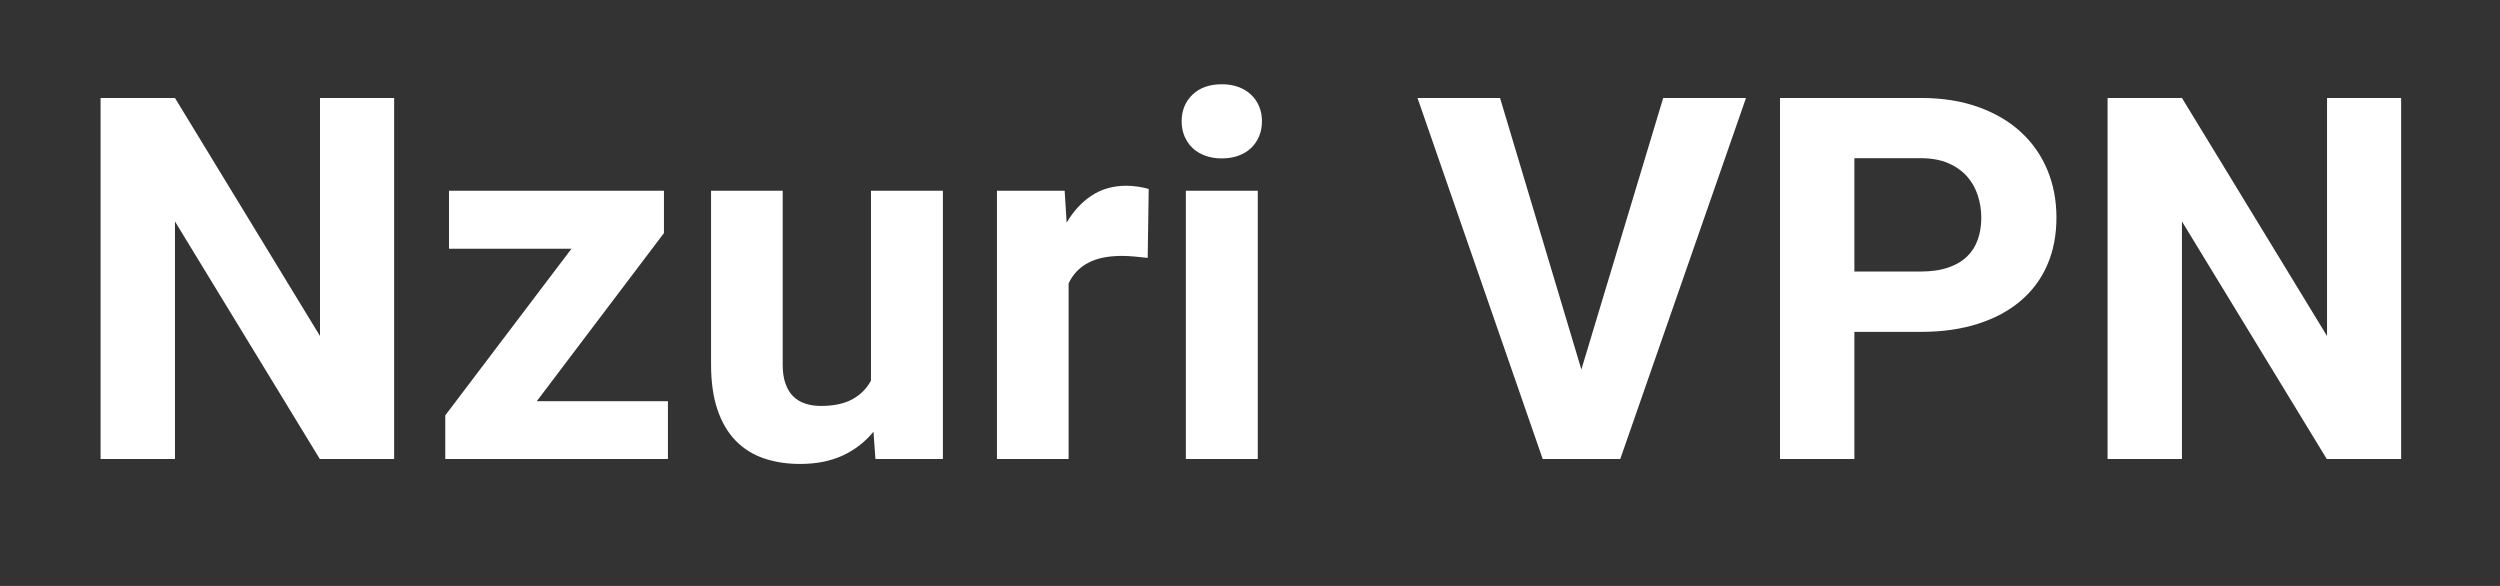 <?xml version="1.0" encoding="utf-8"?>
<!-- Generator: Adobe Illustrator 16.0.0, SVG Export Plug-In . SVG Version: 6.00 Build 0)  -->
<!DOCTYPE svg PUBLIC "-//W3C//DTD SVG 1.1//EN" "http://www.w3.org/Graphics/SVG/1.1/DTD/svg11.dtd">
<svg version="1.1" id="Layer_1" xmlns="http://www.w3.org/2000/svg" xmlns:xlink="http://www.w3.org/1999/xlink" x="0px" y="0px"
	 width="64px" height="15px" viewBox="0 0 64 15" enable-background="new 0 0 64 15" xml:space="preserve">
<rect x="0" y="0" width="64" height="15" fill="#333333" stroke="none"/>
<title>outline-logotype</title>
<desc>Created with Sketch.</desc>
<g id="Page-1">
	<g id="feedback---003" transform="translate(-140, -44)">
		<g id="outline-logotype" transform="translate(134.027, 38.717)">
			<rect id="Rectangle-2" x="2.185" y="-40.598" fill="none" width="76" height="24"/>
			<path id="Outline" fill="#FFFFFF" d="M14.752-21.533c-1.248,0-2.382-0.297-3.402-0.891s-1.821-1.406-2.403-2.439
				c-0.582-1.031-0.873-2.166-0.873-3.401c0-1.236,0.291-2.367,0.873-3.393s1.383-1.839,2.403-2.439s2.154-0.9,3.402-0.9
				c1.248,0,2.379,0.3,3.393,0.9c1.014,0.6,1.815,1.413,2.403,2.439s0.882,2.157,0.882,3.393c0,1.235-0.291,2.37-0.873,3.401
				c-0.582,1.033-1.383,1.846-2.403,2.439S16-21.533,14.752-21.533z M14.752-23.459c0.852,0,1.632-0.203,2.34-0.611
				s1.266-0.976,1.674-1.701c0.408-0.727,0.612-1.557,0.612-2.493c0-0.936-0.204-1.767-0.612-2.493
				c-0.408-0.726-0.966-1.293-1.674-1.701c-0.708-0.408-1.488-0.612-2.34-0.612c-0.852,0-1.632,0.204-2.34,0.612
				c-0.708,0.408-1.269,0.975-1.683,1.701c-0.414,0.726-0.621,1.557-0.621,2.493c0,0.937,0.207,1.767,0.621,2.493
				c0.414,0.726,0.975,1.293,1.683,1.701S13.9-23.459,14.752-23.459z M27.208-21.533c-1.116,0-1.965-0.332-2.547-0.998
				s-0.873-1.594-0.873-2.781v-5.688h1.98v5.418c0,0.744,0.177,1.302,0.531,1.675c0.354,0.371,0.819,0.558,1.395,0.558
				c0.468,0,0.882-0.123,1.242-0.369c0.36-0.246,0.636-0.573,0.828-0.981s0.288-0.846,0.288-1.313v-4.986h1.98v9.181H30.16v-1.188
				h-0.108c-0.252,0.433-0.642,0.786-1.17,1.062C28.354-21.671,27.796-21.533,27.208-21.533z M38.639-21.677
				c-0.408,0-0.792-0.065-1.152-0.198c-0.36-0.132-0.654-0.306-0.882-0.521c-0.516-0.516-0.774-1.219-0.774-2.106v-4.752h-1.602
				v-1.746h1.602v-2.592h1.98v2.592h2.232v1.746H37.81v4.32c0,0.491,0.096,0.84,0.288,1.044c0.18,0.24,0.492,0.359,0.936,0.359
				c0.204,0,0.384-0.026,0.54-0.08c0.156-0.055,0.324-0.142,0.504-0.262v1.926C39.682-21.767,39.202-21.677,38.639-21.677z
				 M42.473-34.709h1.979v12.889h-1.979V-34.709z M48.358-32.333c-0.372,0-0.687-0.129-0.945-0.387
				c-0.258-0.258-0.387-0.573-0.387-0.945c0-0.372,0.129-0.687,0.387-0.945c0.259-0.258,0.573-0.387,0.945-0.387
				s0.687,0.129,0.944,0.387c0.258,0.258,0.388,0.573,0.388,0.945c0,0.372-0.13,0.688-0.388,0.945S48.73-32.333,48.358-32.333z
				 M47.368-31.001h1.979v9.181h-1.979V-31.001z M52.264-31.001h1.891v1.206h0.09c0.264-0.432,0.657-0.789,1.18-1.071
				c0.521-0.282,1.076-0.423,1.664-0.423c1.116,0,1.965,0.327,2.547,0.981c0.582,0.654,0.873,1.545,0.873,2.673v5.814h-1.979v-5.545
				c0-0.72-0.177-1.248-0.531-1.583s-0.843-0.504-1.467-0.504c-0.444,0-0.84,0.123-1.188,0.369c-0.348,0.246-0.617,0.573-0.81,0.981
				c-0.192,0.407-0.288,0.846-0.288,1.313v4.969h-1.98V-31.001z M67.385-21.533c-0.9,0-1.707-0.209-2.422-0.629
				c-0.714-0.421-1.271-1-1.674-1.738c-0.402-0.737-0.604-1.568-0.604-2.492c0-0.876,0.195-1.689,0.586-2.439
				c0.39-0.75,0.933-1.347,1.629-1.791c0.695-0.444,1.488-0.666,2.376-0.666c0.924,0,1.725,0.204,2.403,0.612
				c0.678,0.408,1.193,0.966,1.547,1.674c0.354,0.708,0.531,1.507,0.531,2.394c0,0.168-0.018,0.379-0.054,0.631h-7.038
				c0.072,0.852,0.375,1.509,0.909,1.971s1.155,0.693,1.862,0.693c0.564,0,1.054-0.129,1.468-0.387
				c0.414-0.259,0.747-0.609,0.999-1.054l1.674,0.792c-0.432,0.756-0.996,1.35-1.691,1.782
				C69.19-21.749,68.356-21.533,67.385-21.533z M69.742-27.49c-0.023-0.325-0.126-0.646-0.307-0.963
				c-0.18-0.318-0.452-0.585-0.818-0.801c-0.366-0.216-0.813-0.324-1.341-0.324c-0.636,0-1.173,0.189-1.611,0.567
				s-0.741,0.885-0.909,1.521H69.742z"/>
		</g>
	</g>
</g>
<g>
	<path fill="#FFFFFF" d="M10.091,11.75H8.187L4.479,5.669v6.081H2.575V2.508h1.904l3.713,6.094V2.508h1.898V11.75z"/>
	<path fill="#FFFFFF" d="M13.741,10.271h3.358v1.479h-5.7v-1.117l3.231-4.266h-3.136V4.882h5.503v1.085L13.741,10.271z"/>
	<path fill="#FFFFFF" d="M22.361,11.052c-0.216,0.263-0.478,0.466-0.787,0.609s-0.673,0.216-1.092,0.216
		c-0.338,0-0.647-0.048-0.927-0.143c-0.279-0.096-0.52-0.246-0.72-0.451c-0.201-0.205-0.357-0.47-0.467-0.793
		c-0.11-0.324-0.165-0.712-0.165-1.165V4.882h1.834v4.456c0,0.19,0.024,0.354,0.073,0.488c0.049,0.136,0.117,0.245,0.203,0.327
		c0.087,0.083,0.189,0.144,0.308,0.181c0.119,0.039,0.25,0.058,0.394,0.058c0.33,0,0.599-0.058,0.806-0.171
		c0.208-0.115,0.366-0.273,0.476-0.477V4.882h1.841v6.868h-1.727L22.361,11.052z"/>
	<path fill="#FFFFFF" d="M29.381,6.602c-0.093-0.012-0.202-0.023-0.327-0.034c-0.125-0.011-0.236-0.017-0.333-0.017
		c-0.36,0-0.651,0.061-0.873,0.182c-0.223,0.12-0.386,0.295-0.492,0.523v4.494h-1.834V4.882h1.733l0.051,0.819
		c0.173-0.297,0.387-0.528,0.641-0.695s0.55-0.251,0.889-0.251c0.097,0,0.2,0.009,0.308,0.025c0.107,0.017,0.195,0.036,0.263,0.058
		L29.381,6.602z"/>
	<path fill="#FFFFFF" d="M30.25,3.104c0-0.275,0.093-0.501,0.276-0.679c0.185-0.178,0.435-0.268,0.753-0.268
		c0.156,0,0.298,0.023,0.425,0.07s0.235,0.112,0.323,0.197c0.09,0.084,0.158,0.185,0.207,0.301s0.072,0.242,0.072,0.378
		c0,0.14-0.023,0.268-0.072,0.384s-0.117,0.217-0.207,0.302c-0.088,0.085-0.196,0.15-0.323,0.196
		c-0.127,0.047-0.269,0.07-0.425,0.07c-0.157,0-0.299-0.023-0.426-0.07c-0.127-0.046-0.234-0.111-0.324-0.196
		c-0.088-0.085-0.157-0.186-0.206-0.302S30.25,3.244,30.25,3.104z M32.199,11.75h-1.841V4.882h1.841V11.75z"/>
	<path fill="#FFFFFF" d="M40.483,9.459l2.095-6.951h2.12l-3.219,9.242h-1.986l-3.205-9.242h2.113L40.483,9.459z"/>
	<path fill="#FFFFFF" d="M47.472,8.494v3.256h-1.904V2.508h3.605c0.546,0,1.033,0.076,1.463,0.229s0.794,0.365,1.092,0.638
		c0.299,0.273,0.526,0.597,0.683,0.972c0.156,0.374,0.234,0.781,0.234,1.222c0,0.448-0.078,0.853-0.234,1.212
		c-0.156,0.36-0.384,0.667-0.683,0.921c-0.298,0.254-0.662,0.449-1.092,0.587s-0.917,0.207-1.463,0.207H47.472z M47.472,6.951h1.701
		c0.271,0,0.505-0.034,0.701-0.102c0.197-0.067,0.357-0.162,0.482-0.282c0.125-0.121,0.217-0.266,0.276-0.435
		c0.06-0.17,0.089-0.354,0.089-0.553s-0.029-0.391-0.089-0.574c-0.06-0.185-0.151-0.348-0.276-0.489s-0.285-0.255-0.482-0.339
		c-0.196-0.085-0.431-0.127-0.701-0.127h-1.701V6.951z"/>
	<path fill="#FFFFFF" d="M61.469,11.75h-1.904l-3.707-6.081v6.081h-1.904V2.508h1.904l3.714,6.094V2.508h1.897V11.75z"/>
</g>
</svg>

